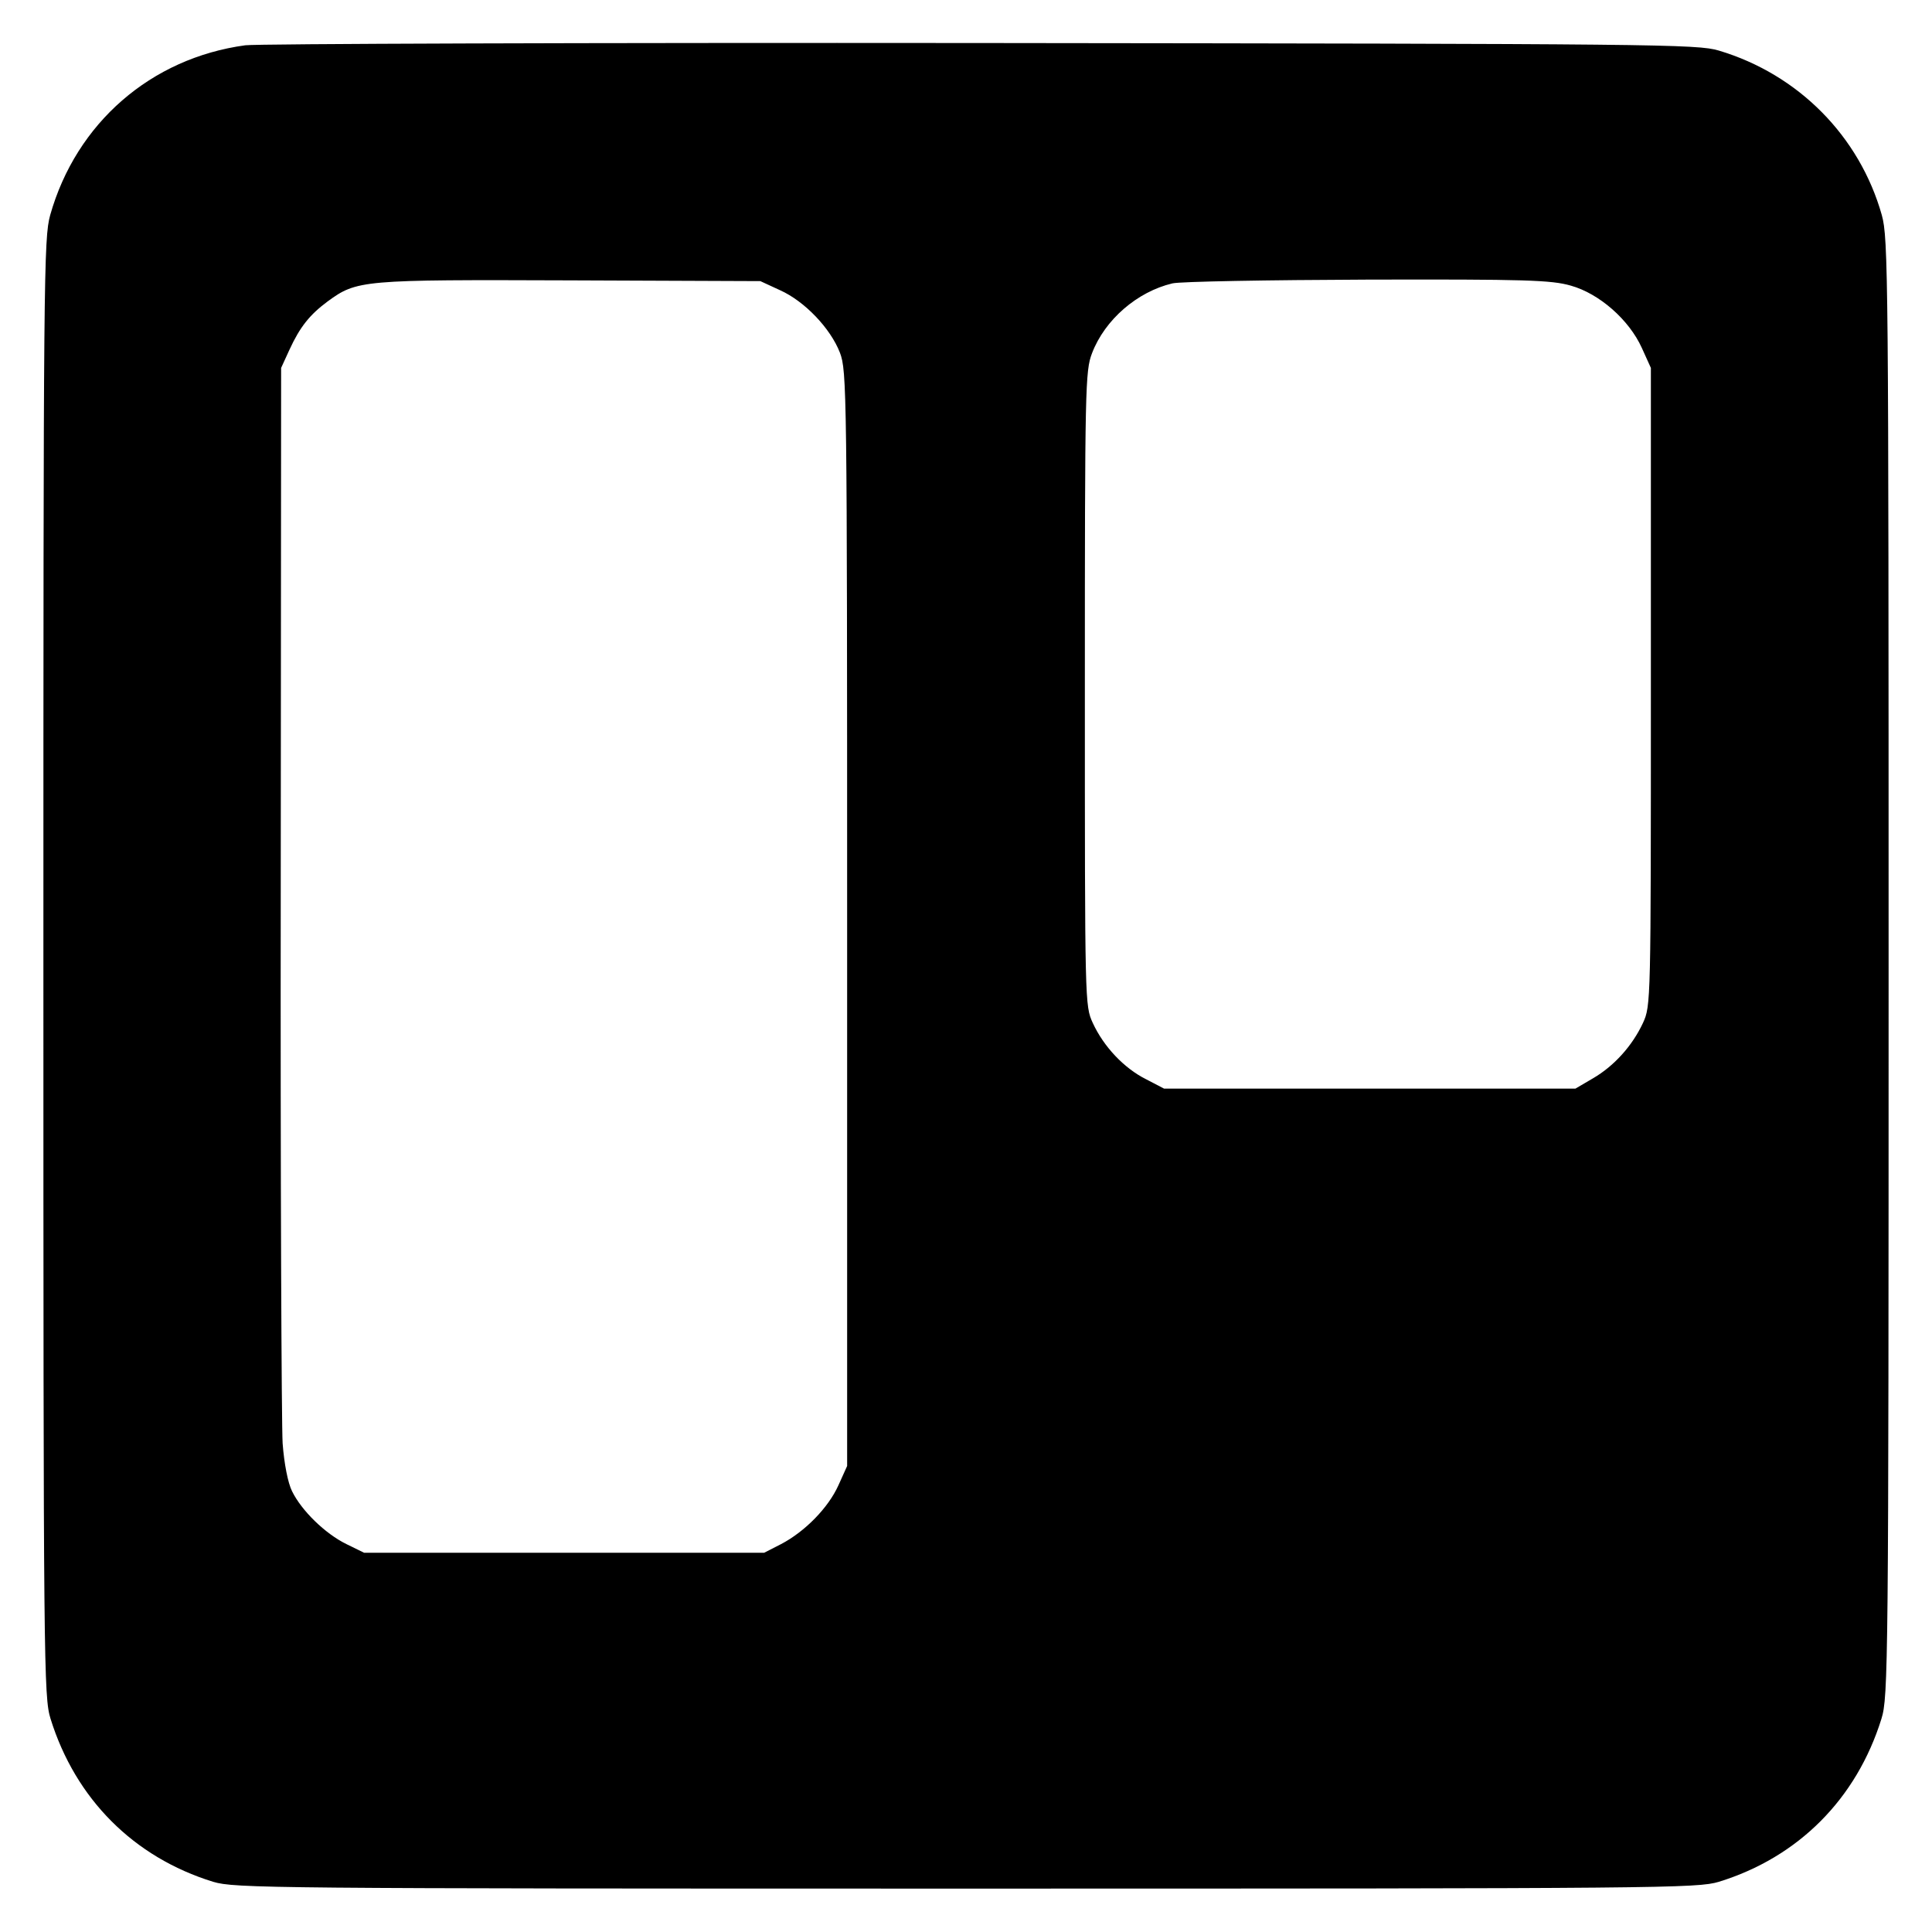 <?xml version="1.0" standalone="no"?>
<!DOCTYPE svg PUBLIC "-//W3C//DTD SVG 20010904//EN"
 "http://www.w3.org/TR/2001/REC-SVG-20010904/DTD/svg10.dtd">
<svg version="1.0" xmlns="http://www.w3.org/2000/svg"
 width="512pt" height="512pt" viewBox="0 0 512 512"
 preserveAspectRatio="xMidYMid meet">
<g transform="translate(0,512) scale(0.1,-0.1)"
fill="#000000" stroke="none">
<path d="M650 5000 c-250 -34 -448 -206 -517 -450 -17 -62 -18 -153 -18 -1995
0 -1855 1 -1932 19 -1990 66 -212 220 -367 431 -432 57 -17 145 -18 1995 -18
1850 0 1938 1 1995 18 211 65 365 220 431 432 18 58 19 135 19 1990 0 1842 -1
1933 -18 1995 -59 209 -221 373 -432 436 -57 17 -159 18 -1955 20 -1042 1
-1920 -2 -1950 -6z m1417 -649 c65 -29 134 -101 159 -166 18 -48 19 -95 19
-1500 l0 -1450 -23 -51 c-27 -60 -89 -123 -152 -156 l-45 -23 -530 0 -530 0
-47 23 c-57 28 -119 89 -144 140 -11 22 -21 73 -25 127 -3 50 -6 711 -5 1470
l1 1380 22 48 c28 61 54 93 101 128 78 57 90 58 642 56 l505 -2 52 -24z m2096
12 c75 -21 154 -90 188 -165 l24 -53 0 -845 c0 -838 0 -845 -21 -891 -28 -60
-76 -114 -133 -147 l-46 -27 -545 0 -545 0 -48 25 c-58 29 -112 86 -141 149
-21 46 -21 49 -21 886 0 802 1 842 19 889 34 89 120 163 213 185 21 5 254 9
517 10 418 1 487 -1 539 -16z"/>
</g>
</svg>
